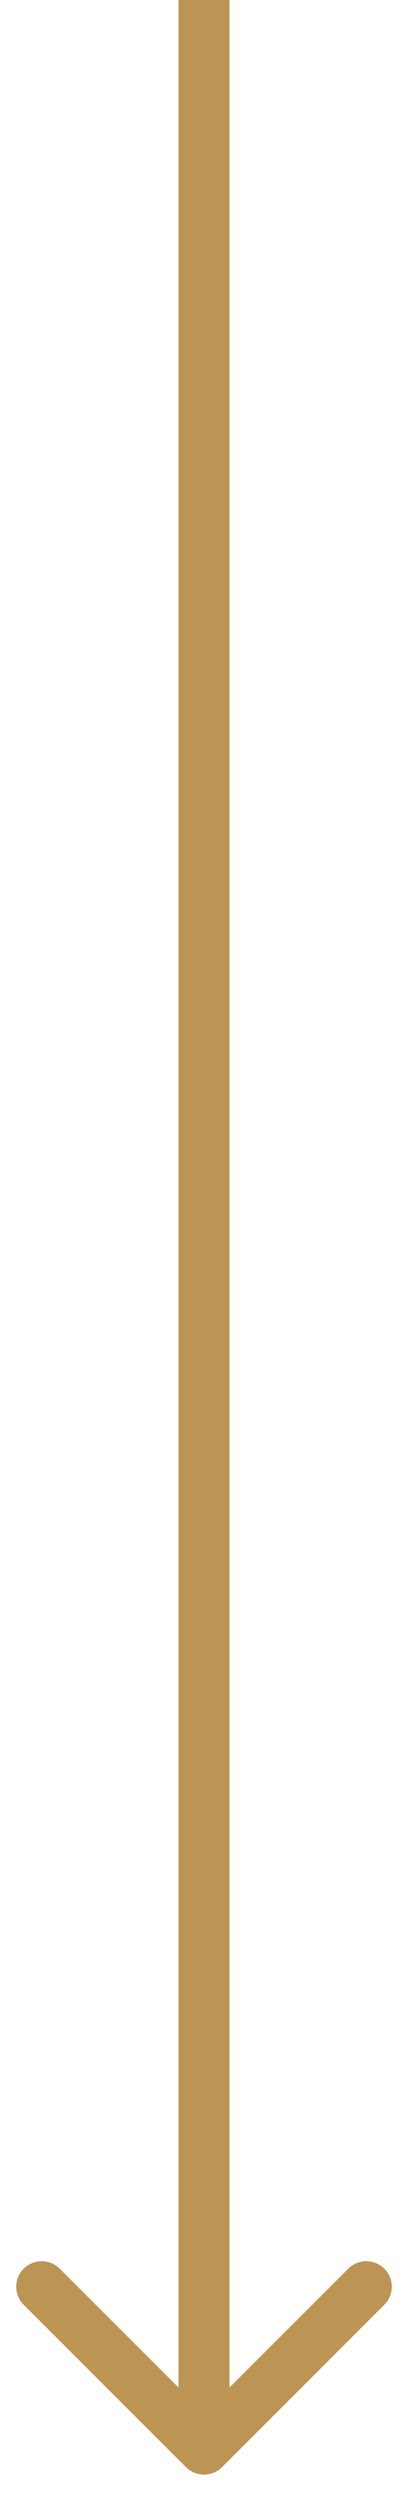 <svg width="8" height="49" viewBox="0 0 8 49" fill="none" xmlns="http://www.w3.org/2000/svg">
<path d="M3.646 48.354C3.842 48.549 4.158 48.549 4.354 48.354L7.536 45.172C7.731 44.976 7.731 44.66 7.536 44.465C7.34 44.269 7.024 44.269 6.828 44.465L4 47.293L1.172 44.465C0.976 44.269 0.66 44.269 0.464 44.465C0.269 44.66 0.269 44.976 0.464 45.172L3.646 48.354ZM3.5 2.18557e-08L3.5 48L4.5 48L4.5 -2.18557e-08L3.5 2.18557e-08Z" fill="#BC9555"/>
</svg>
